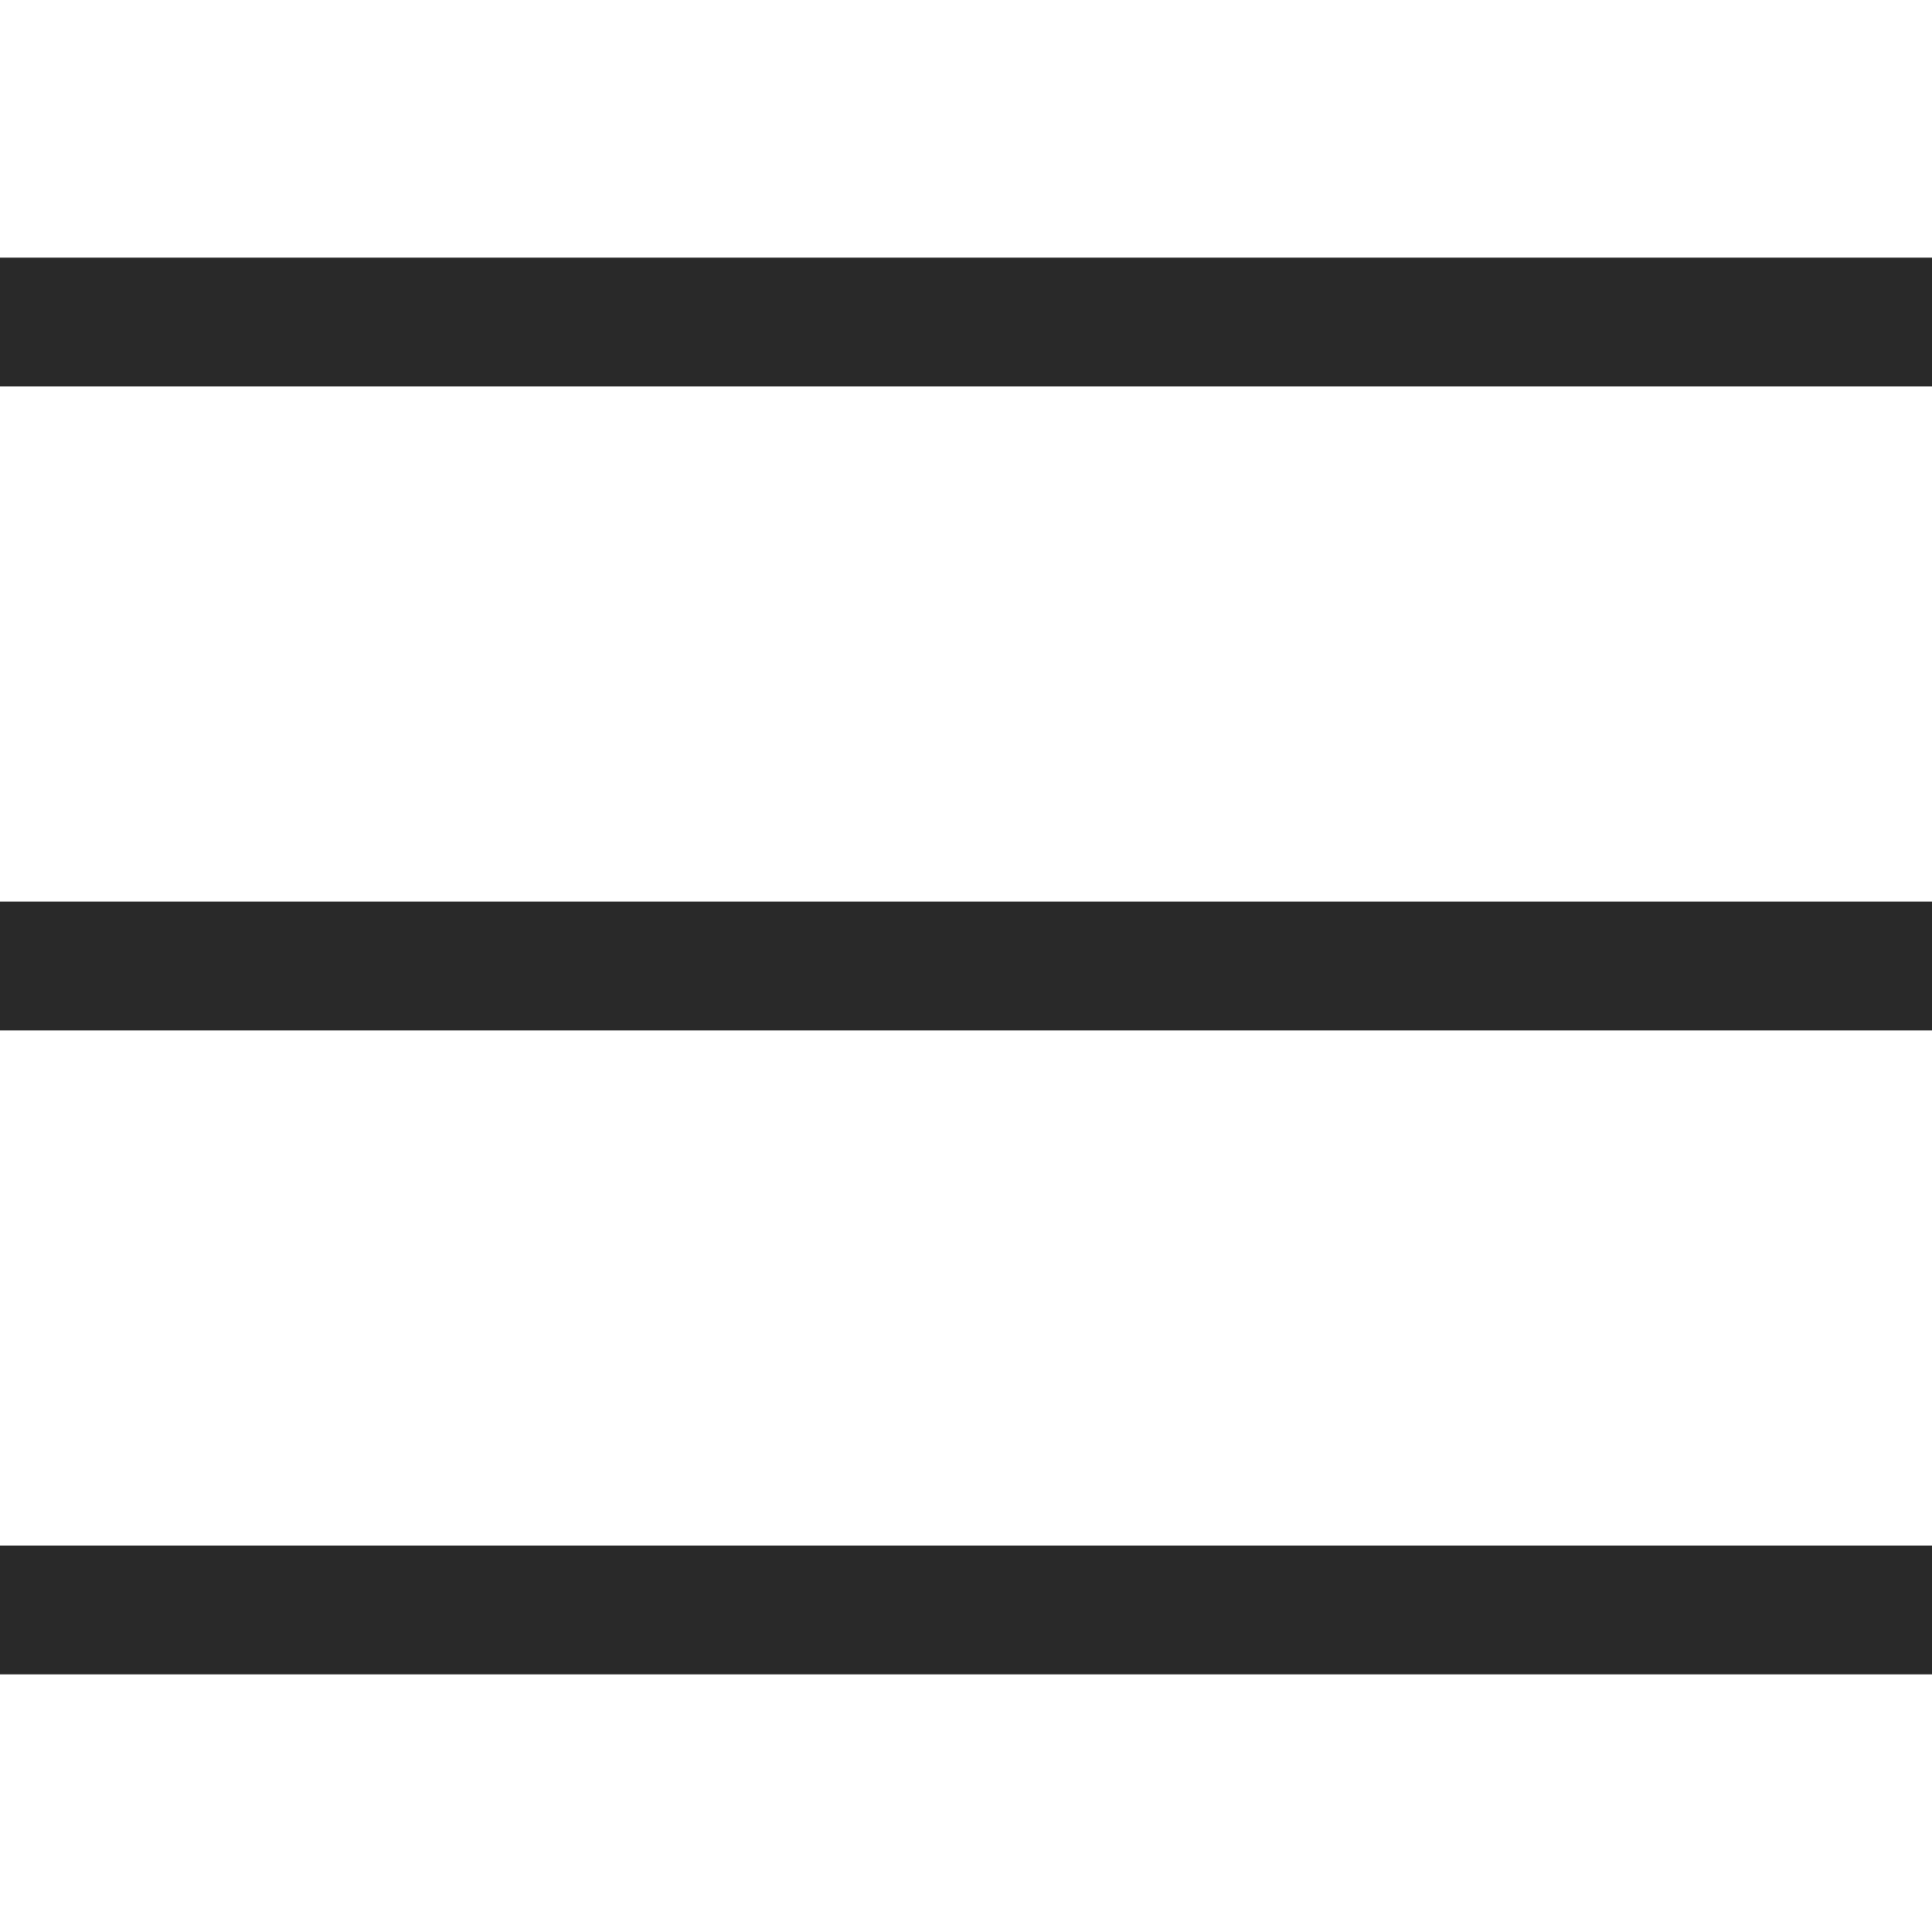 <svg width="30" height="30" viewBox="0 0 30 30" fill="none" xmlns="http://www.w3.org/2000/svg">
<path fill-rule="evenodd" clip-rule="evenodd" d="M30 26H0V24H30V26Z" fill="#292929"/>
<path fill-rule="evenodd" clip-rule="evenodd" d="M30 16H0V14H30V16Z" fill="#292929"/>
<path fill-rule="evenodd" clip-rule="evenodd" d="M30 6H0V4H30V6Z" fill="#292929"/>
</svg>
